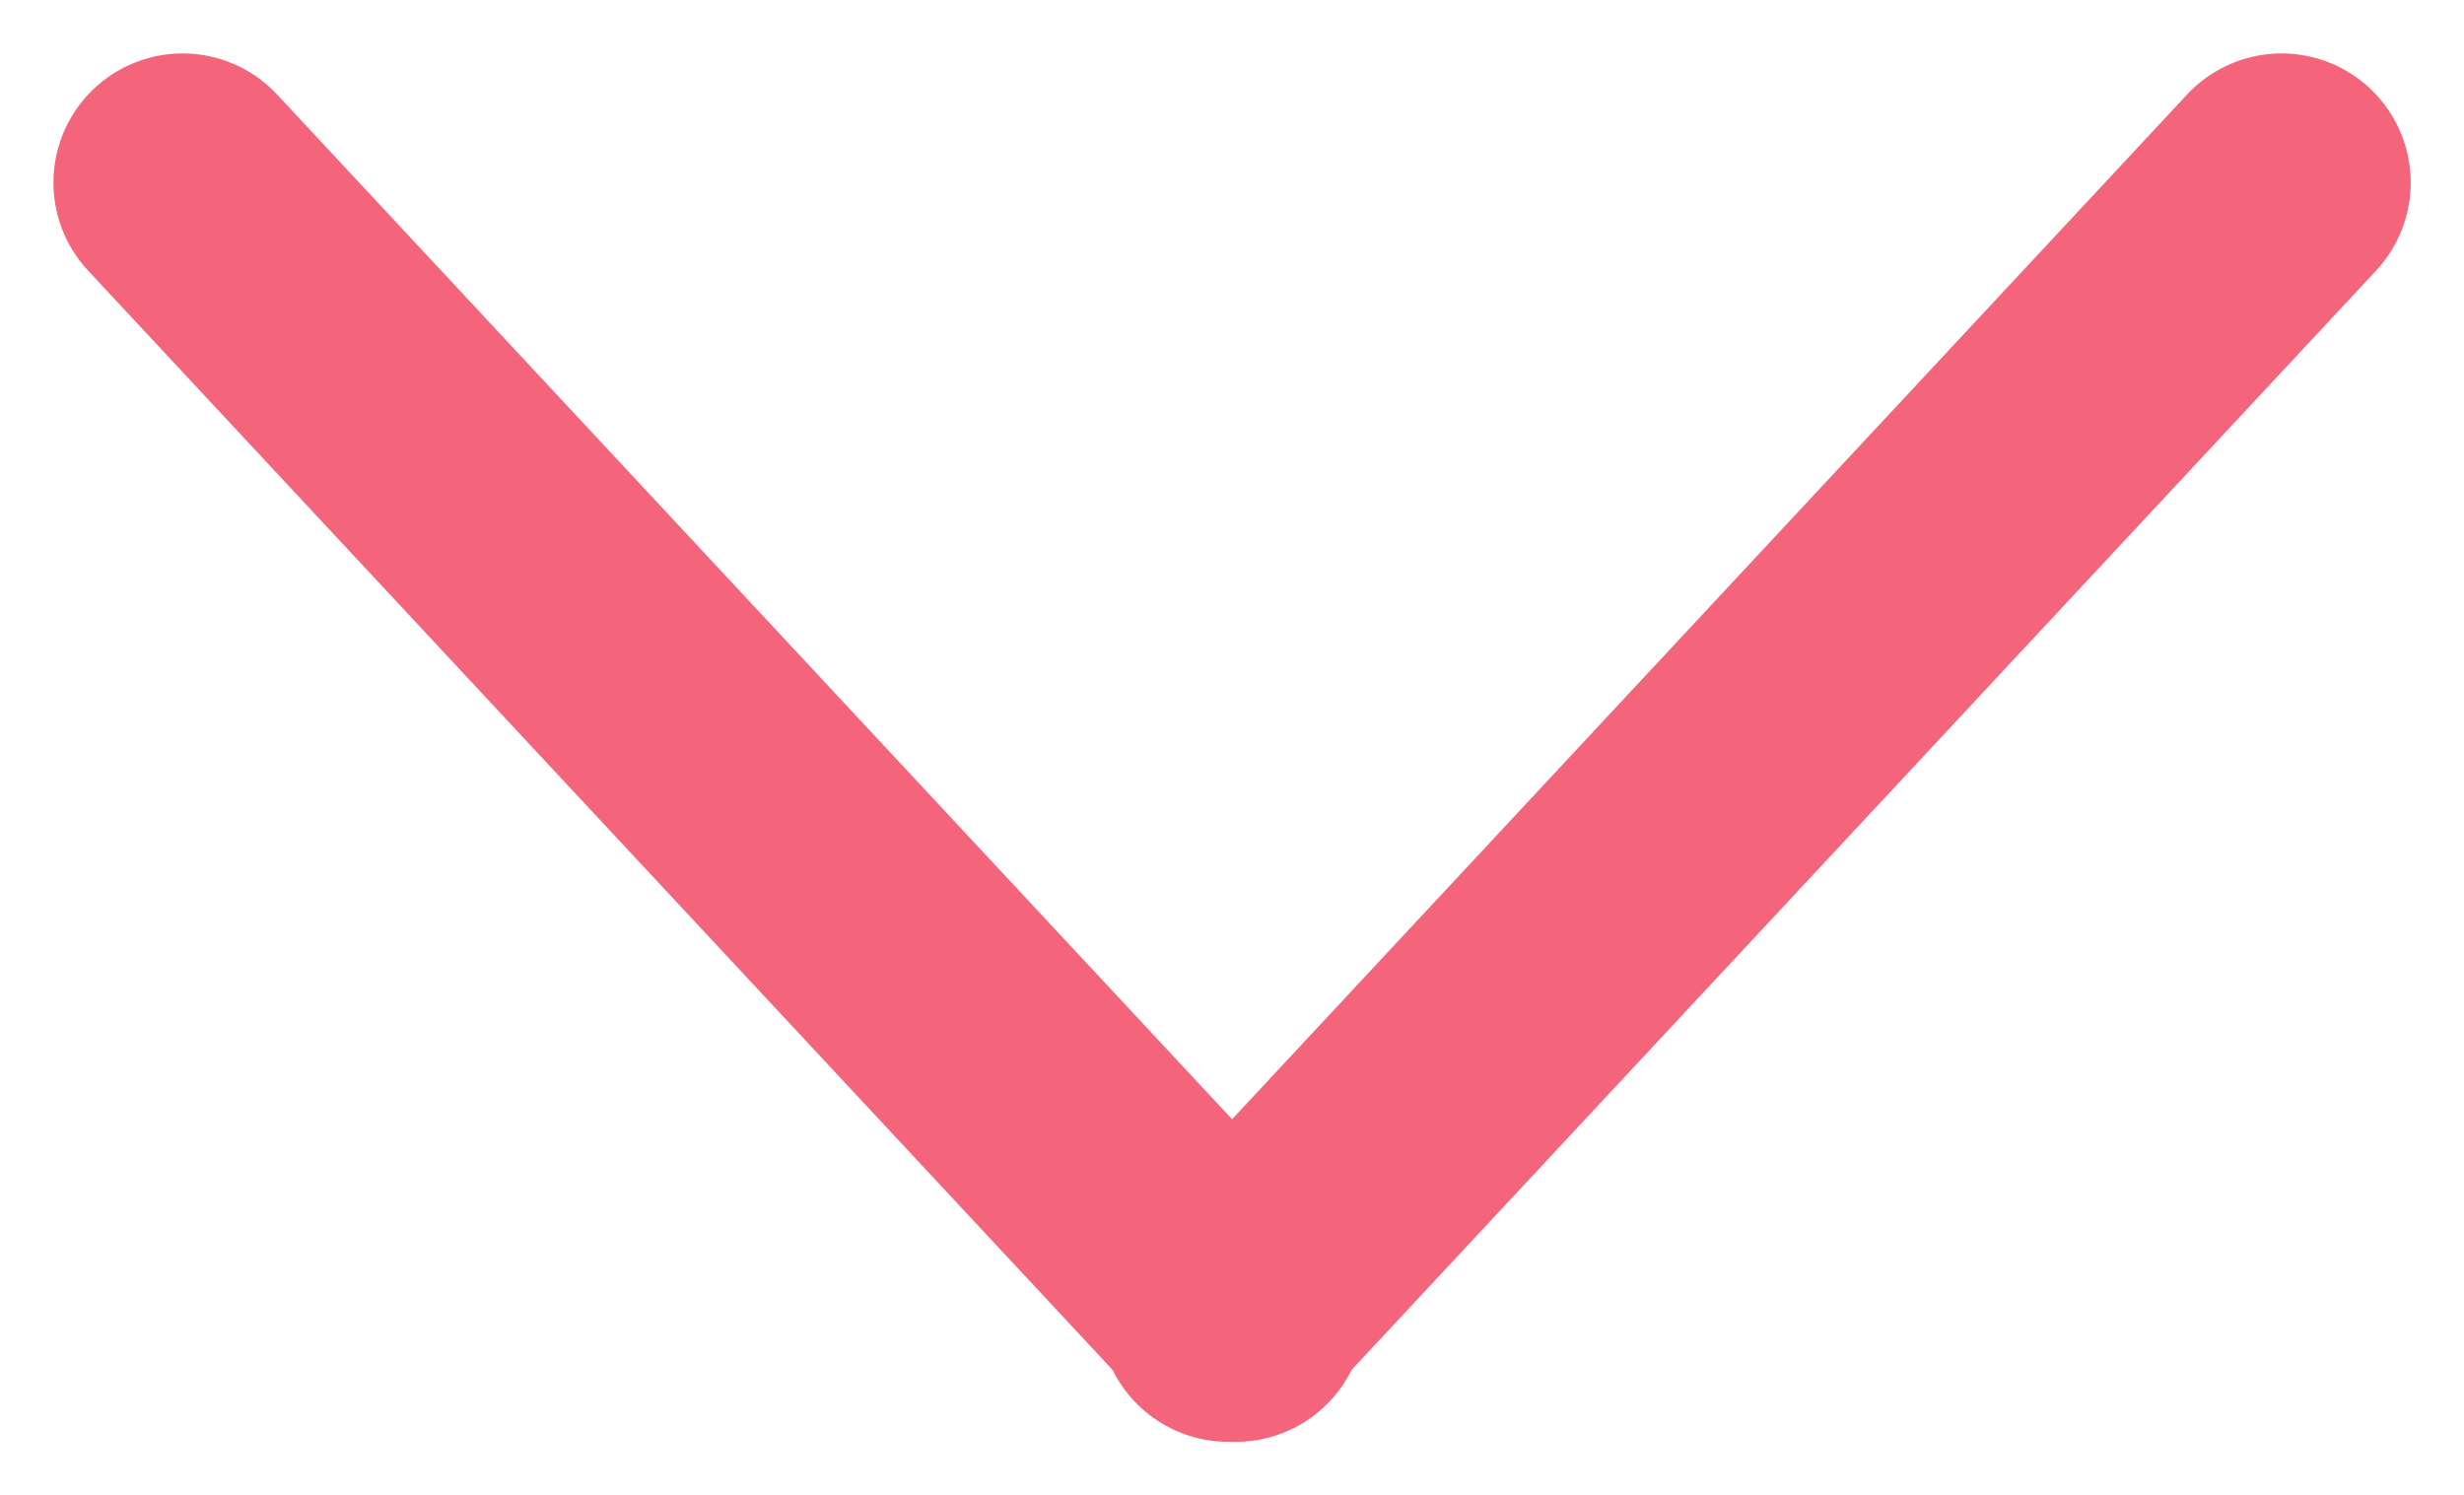 <svg xmlns="http://www.w3.org/2000/svg" width="15.261" height="9.262" viewBox="0 0 15.261 9.262">
  <g id="Group_20201" data-name="Group 20201" transform="translate(-990.826 -4979.869)">
    <g id="Group_20197" data-name="Group 20197" transform="translate(1004.957 4981) rotate(90)">
      <line id="Line_1" data-name="Line 1" x2="7" y2="6.523" fill="none" stroke="#f4657b" stroke-linecap="round" stroke-width="1.6"/>
      <line id="Line_2" data-name="Line 2" y1="6.523" x2="7" transform="translate(0 6.477)" fill="none" stroke="#f4657b" stroke-linecap="round" stroke-width="1.6"/>
    </g>
  </g>
</svg>
